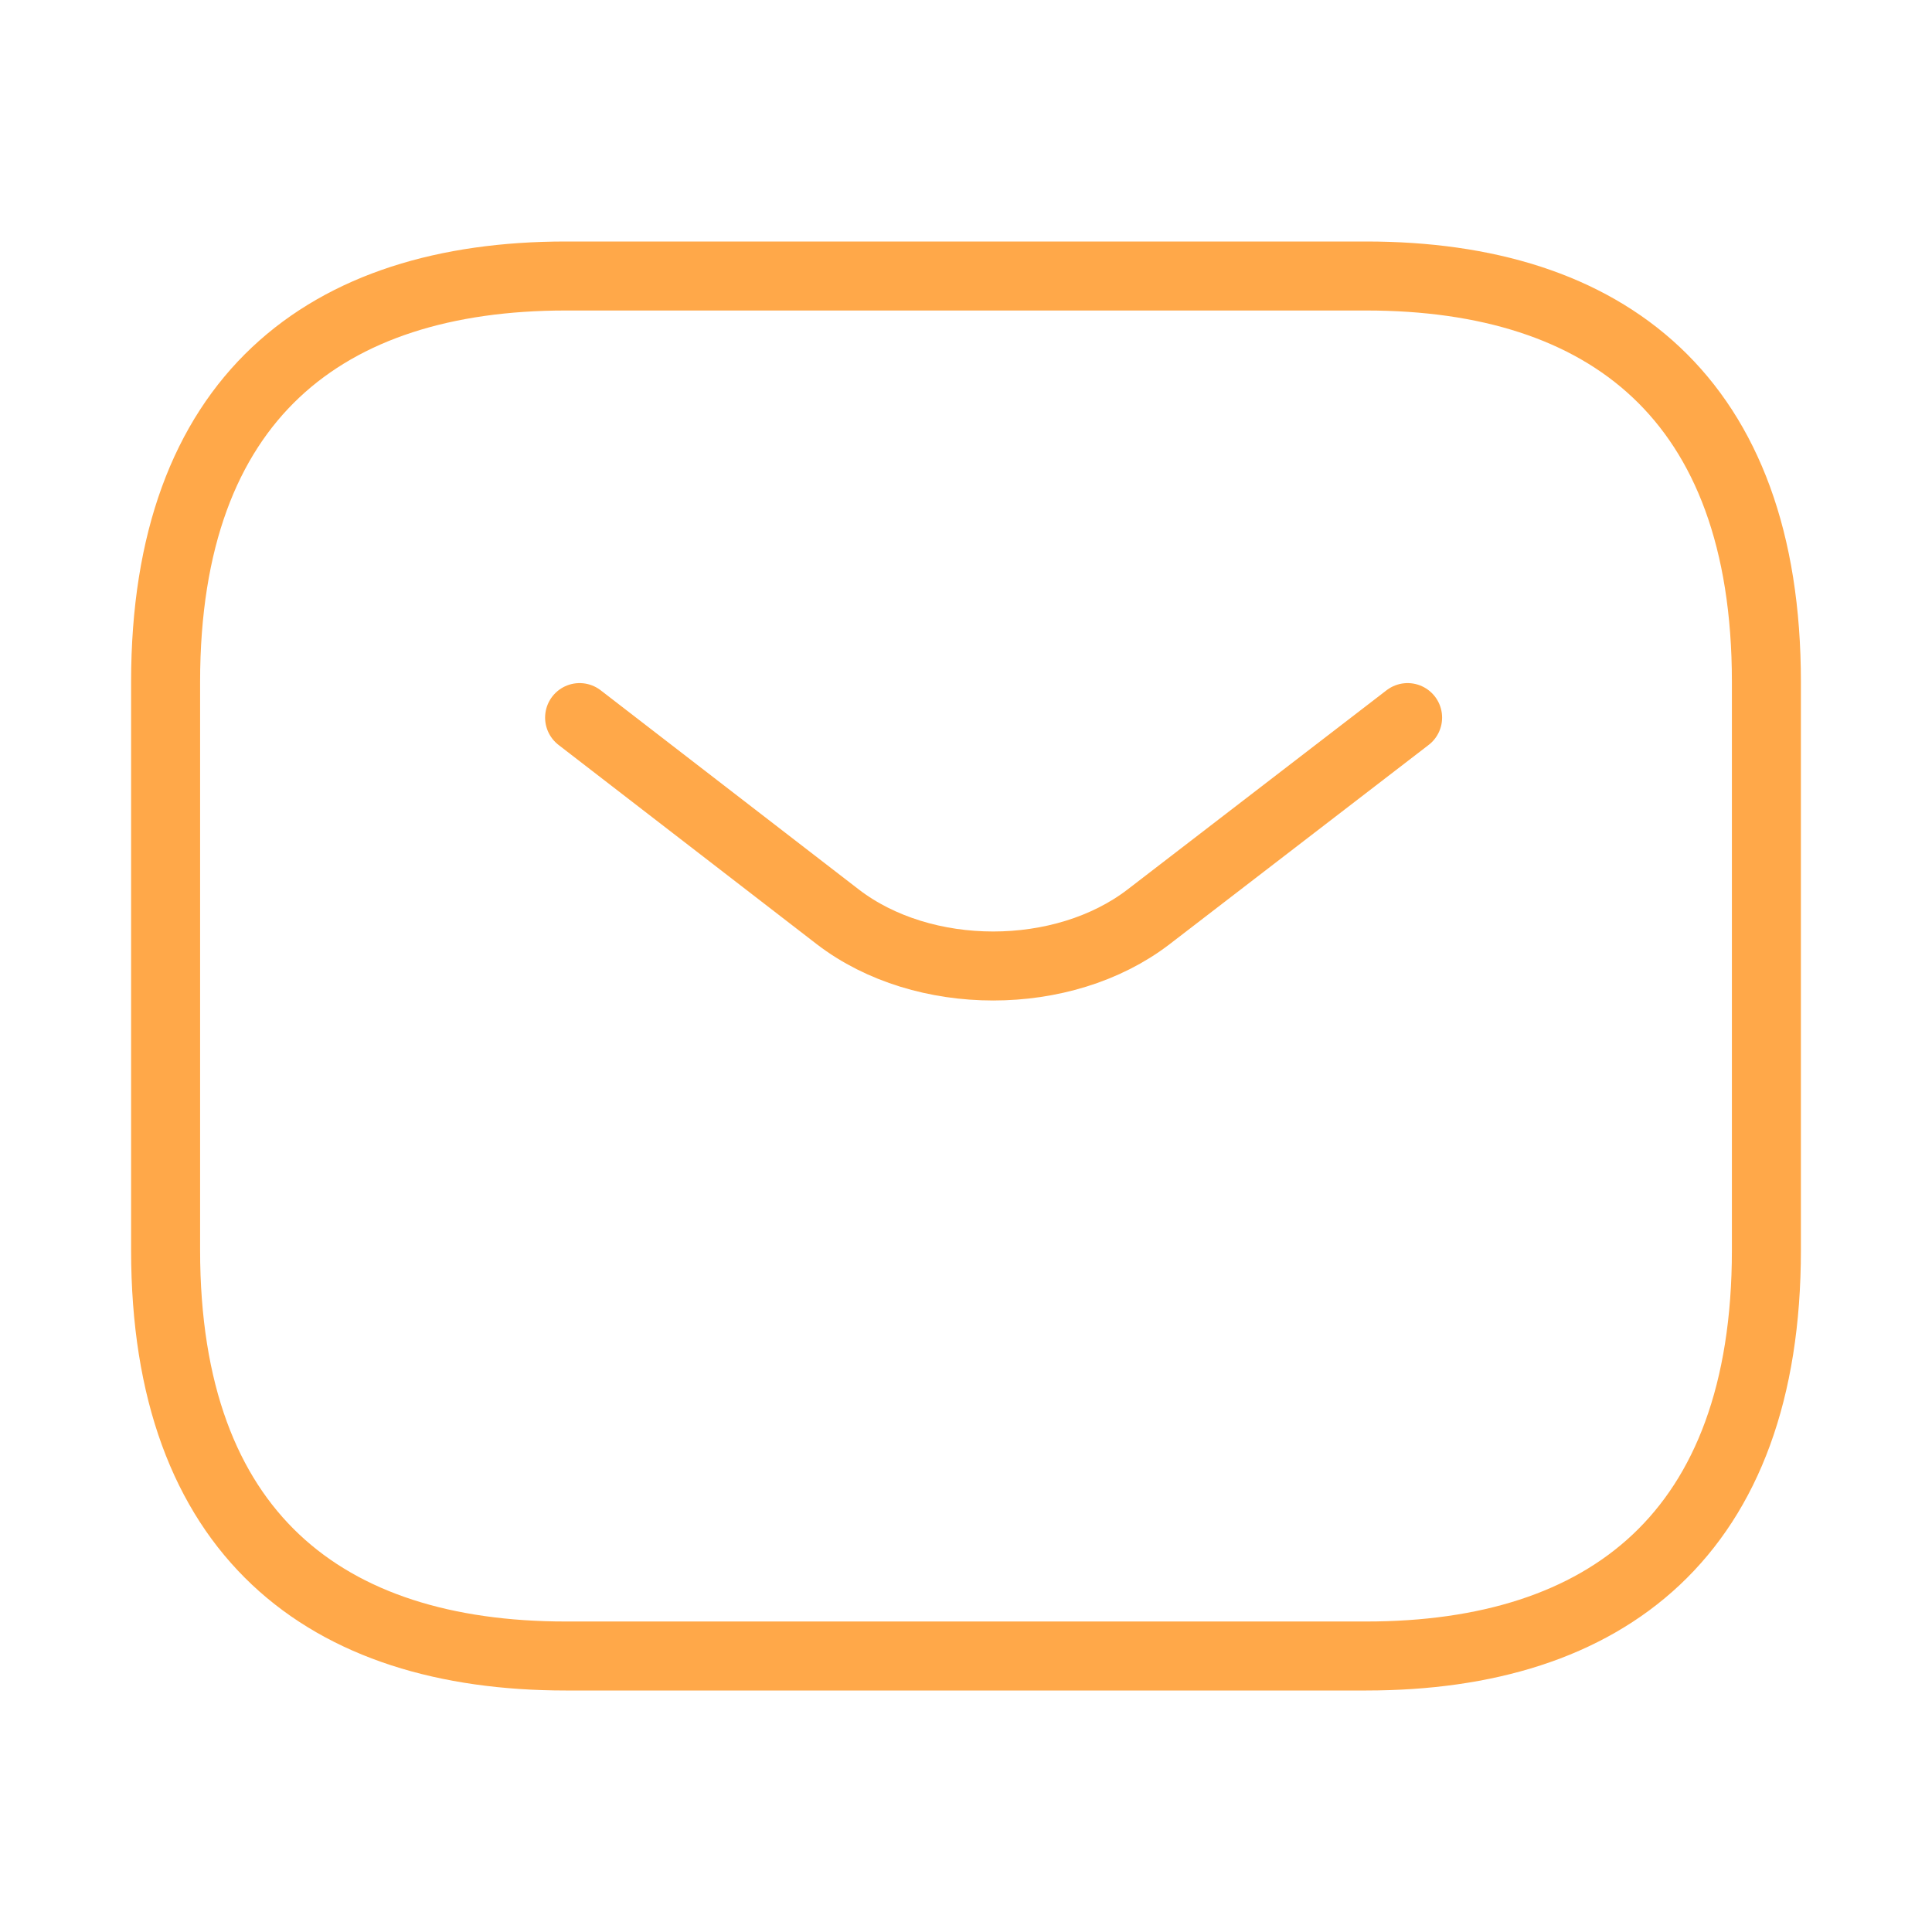 <svg width="70" height="70" viewBox="0 0 70 70" fill="none" xmlns="http://www.w3.org/2000/svg">
<path d="M49.5 60H20.5C11.8 60 6 55.588 6 45.294V24.706C6 14.412 11.8 10 20.5 10H49.5C58.2 10 64 14.412 64 24.706V45.294C64 55.588 58.2 60 49.5 60Z" stroke="#FFA849" stroke-width="2.5" stroke-miterlimit="10" stroke-linecap="round" stroke-linejoin="round"/>
<path d="M51 26L41.61 33.223C38.52 35.592 33.45 35.592 30.36 33.223L21 26" stroke="#FFA849" stroke-width="2.5" stroke-miterlimit="10" stroke-linecap="round" stroke-linejoin="round"/>
</svg>
